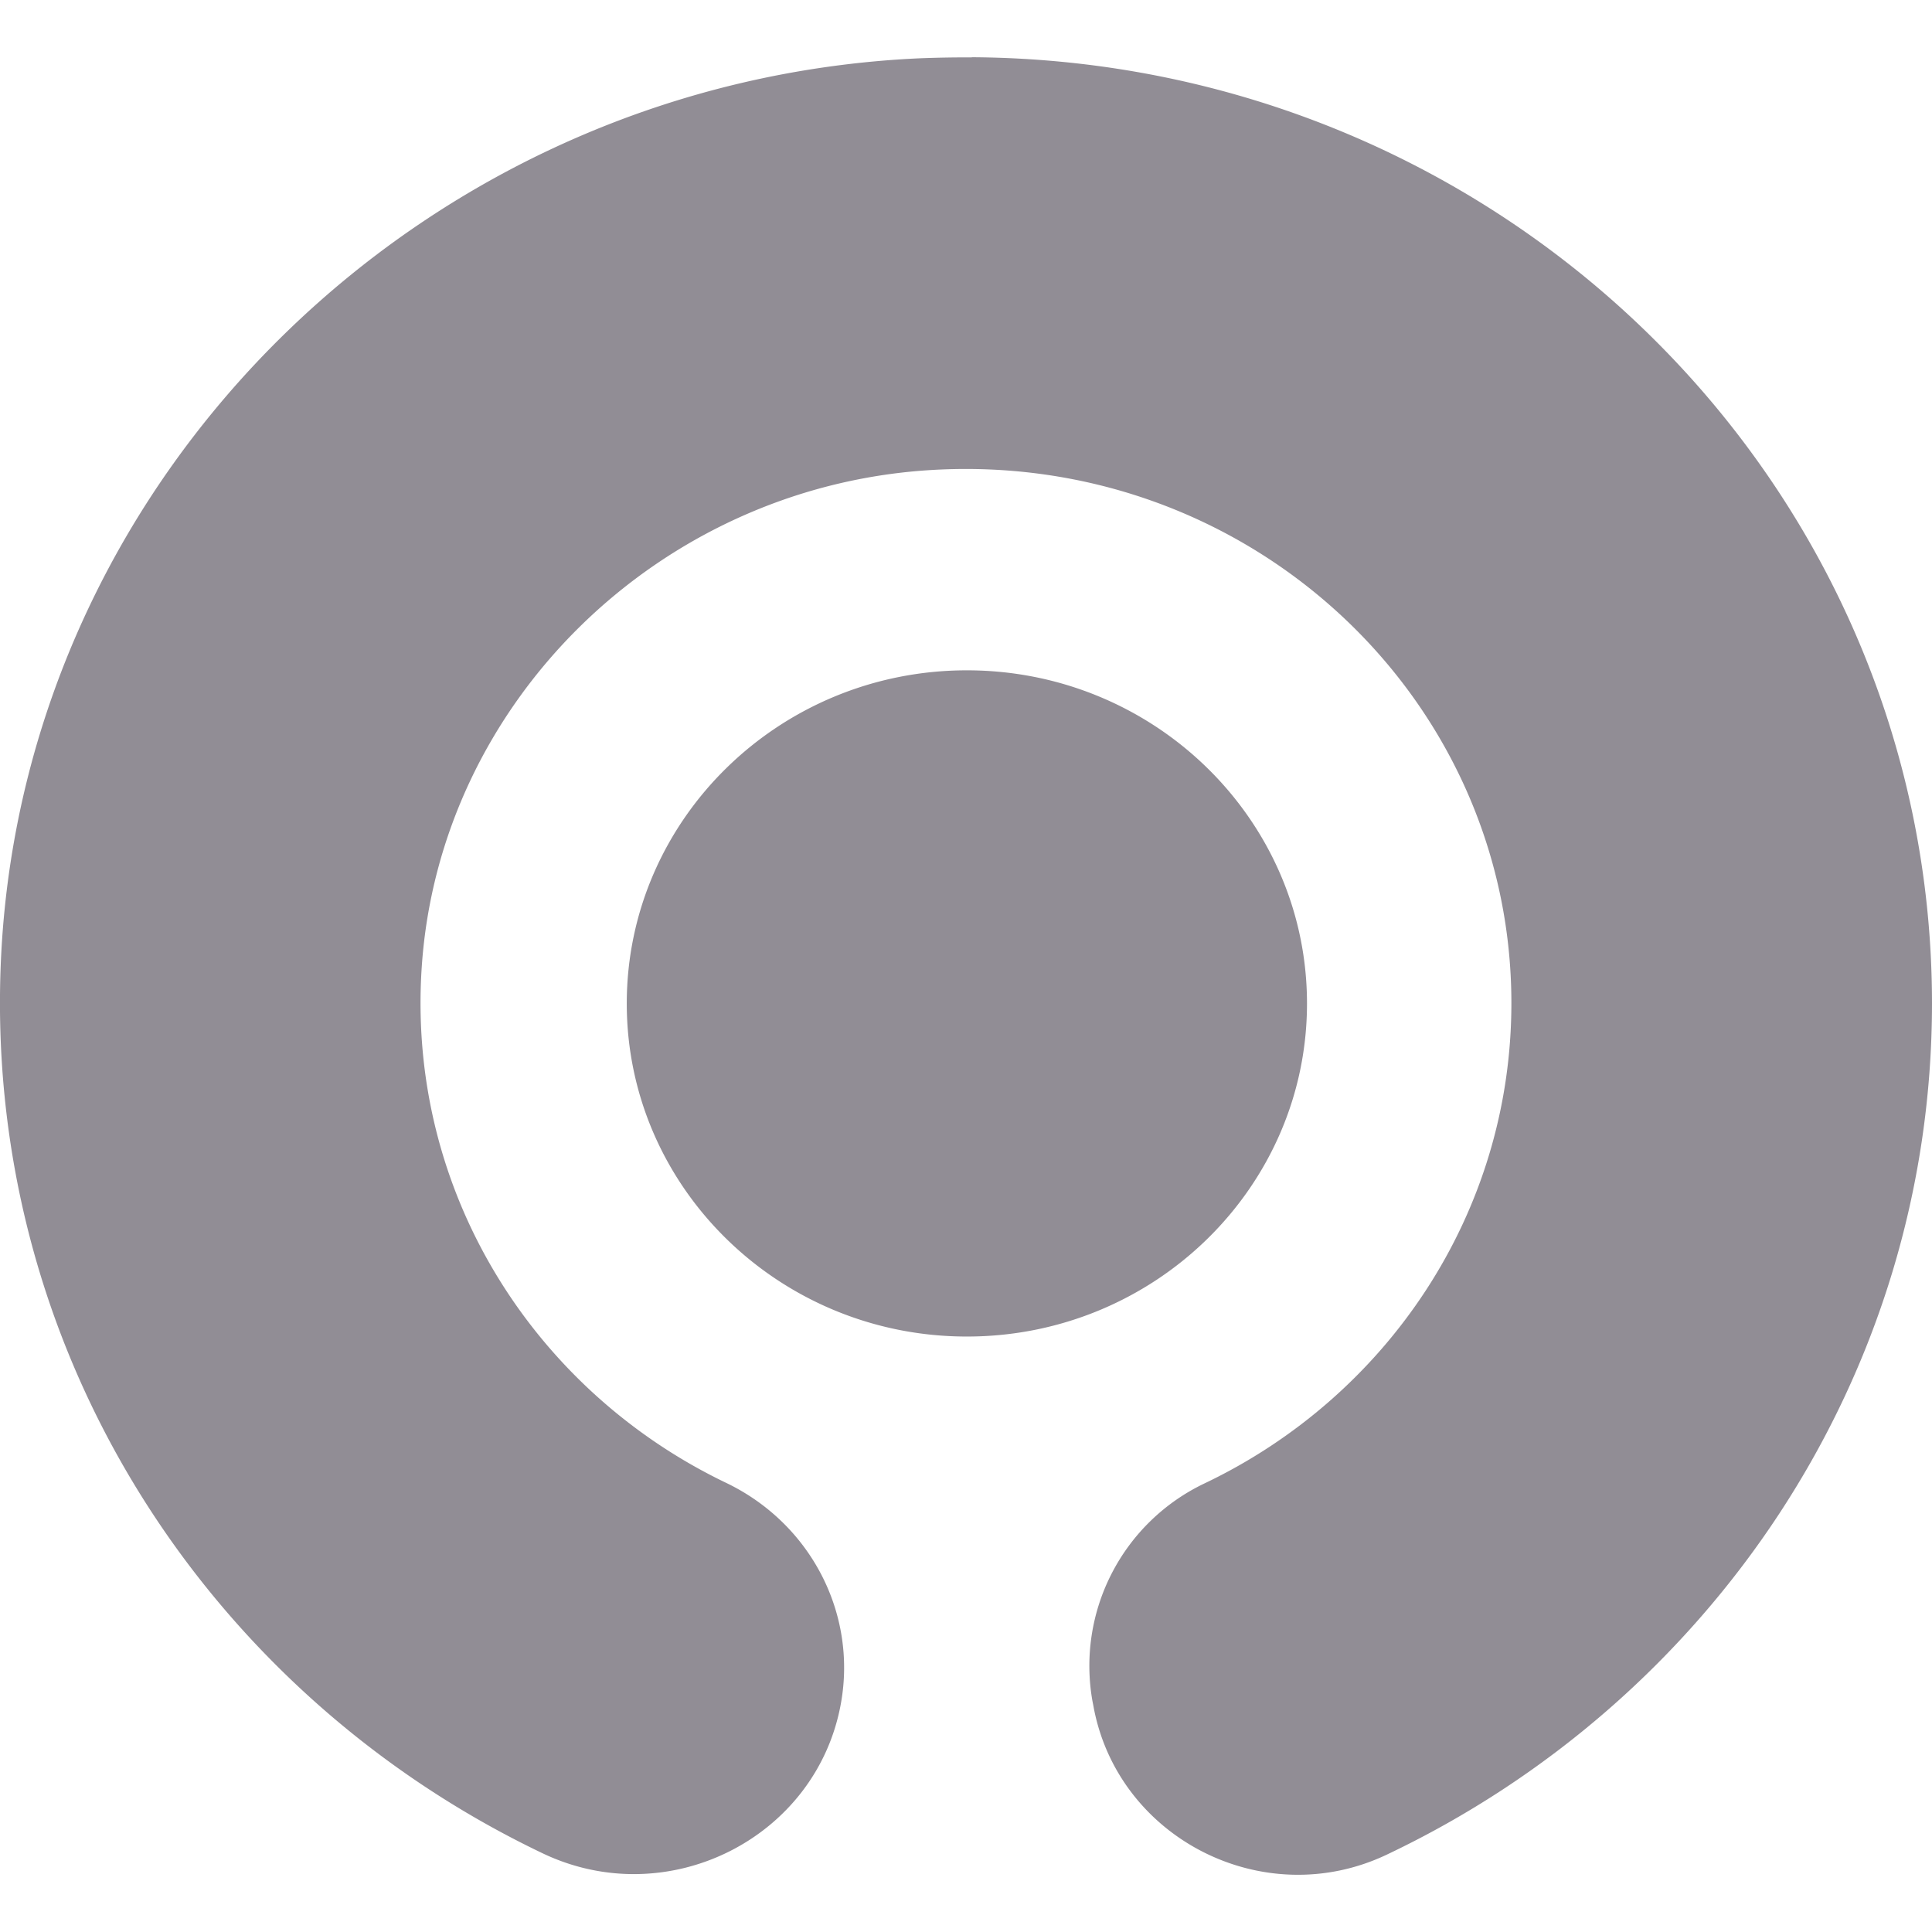 <svg xmlns="http://www.w3.org/2000/svg" width="1em" height="1em" viewBox="0 0 24 24">
	<path fill="#918D95" d="M12.072.713a15 15 0 0 0-.643.011C5.317.998.344 5.835.017 11.818c-.266 4.913 2.548 9.21 6.723 11.204c1.557.744 3.405-.19 3.706-1.861c.203-1.126-.382-2.241-1.429-2.742c-2.373-1.139-3.966-3.602-3.778-6.406c.22-3.28 2.931-5.945 6.279-6.171c3.959-.267 7.257 2.797 7.257 6.619c0 2.623-1.553 4.888-3.809 5.965a2.51 2.51 0 0 0-1.395 2.706l.011.056c.295 1.644 2.111 2.578 3.643 1.852C21.233 21.139 24 17.117 24 12.461C23.996 5.995 18.664.749 12.072.711zm-.061 7.614c-2.331 0-4.225 1.856-4.225 4.139c0 2.282 1.894 4.137 4.225 4.137s4.225-1.855 4.225-4.137c0-2.283-1.895-4.139-4.225-4.139" />
</svg>
